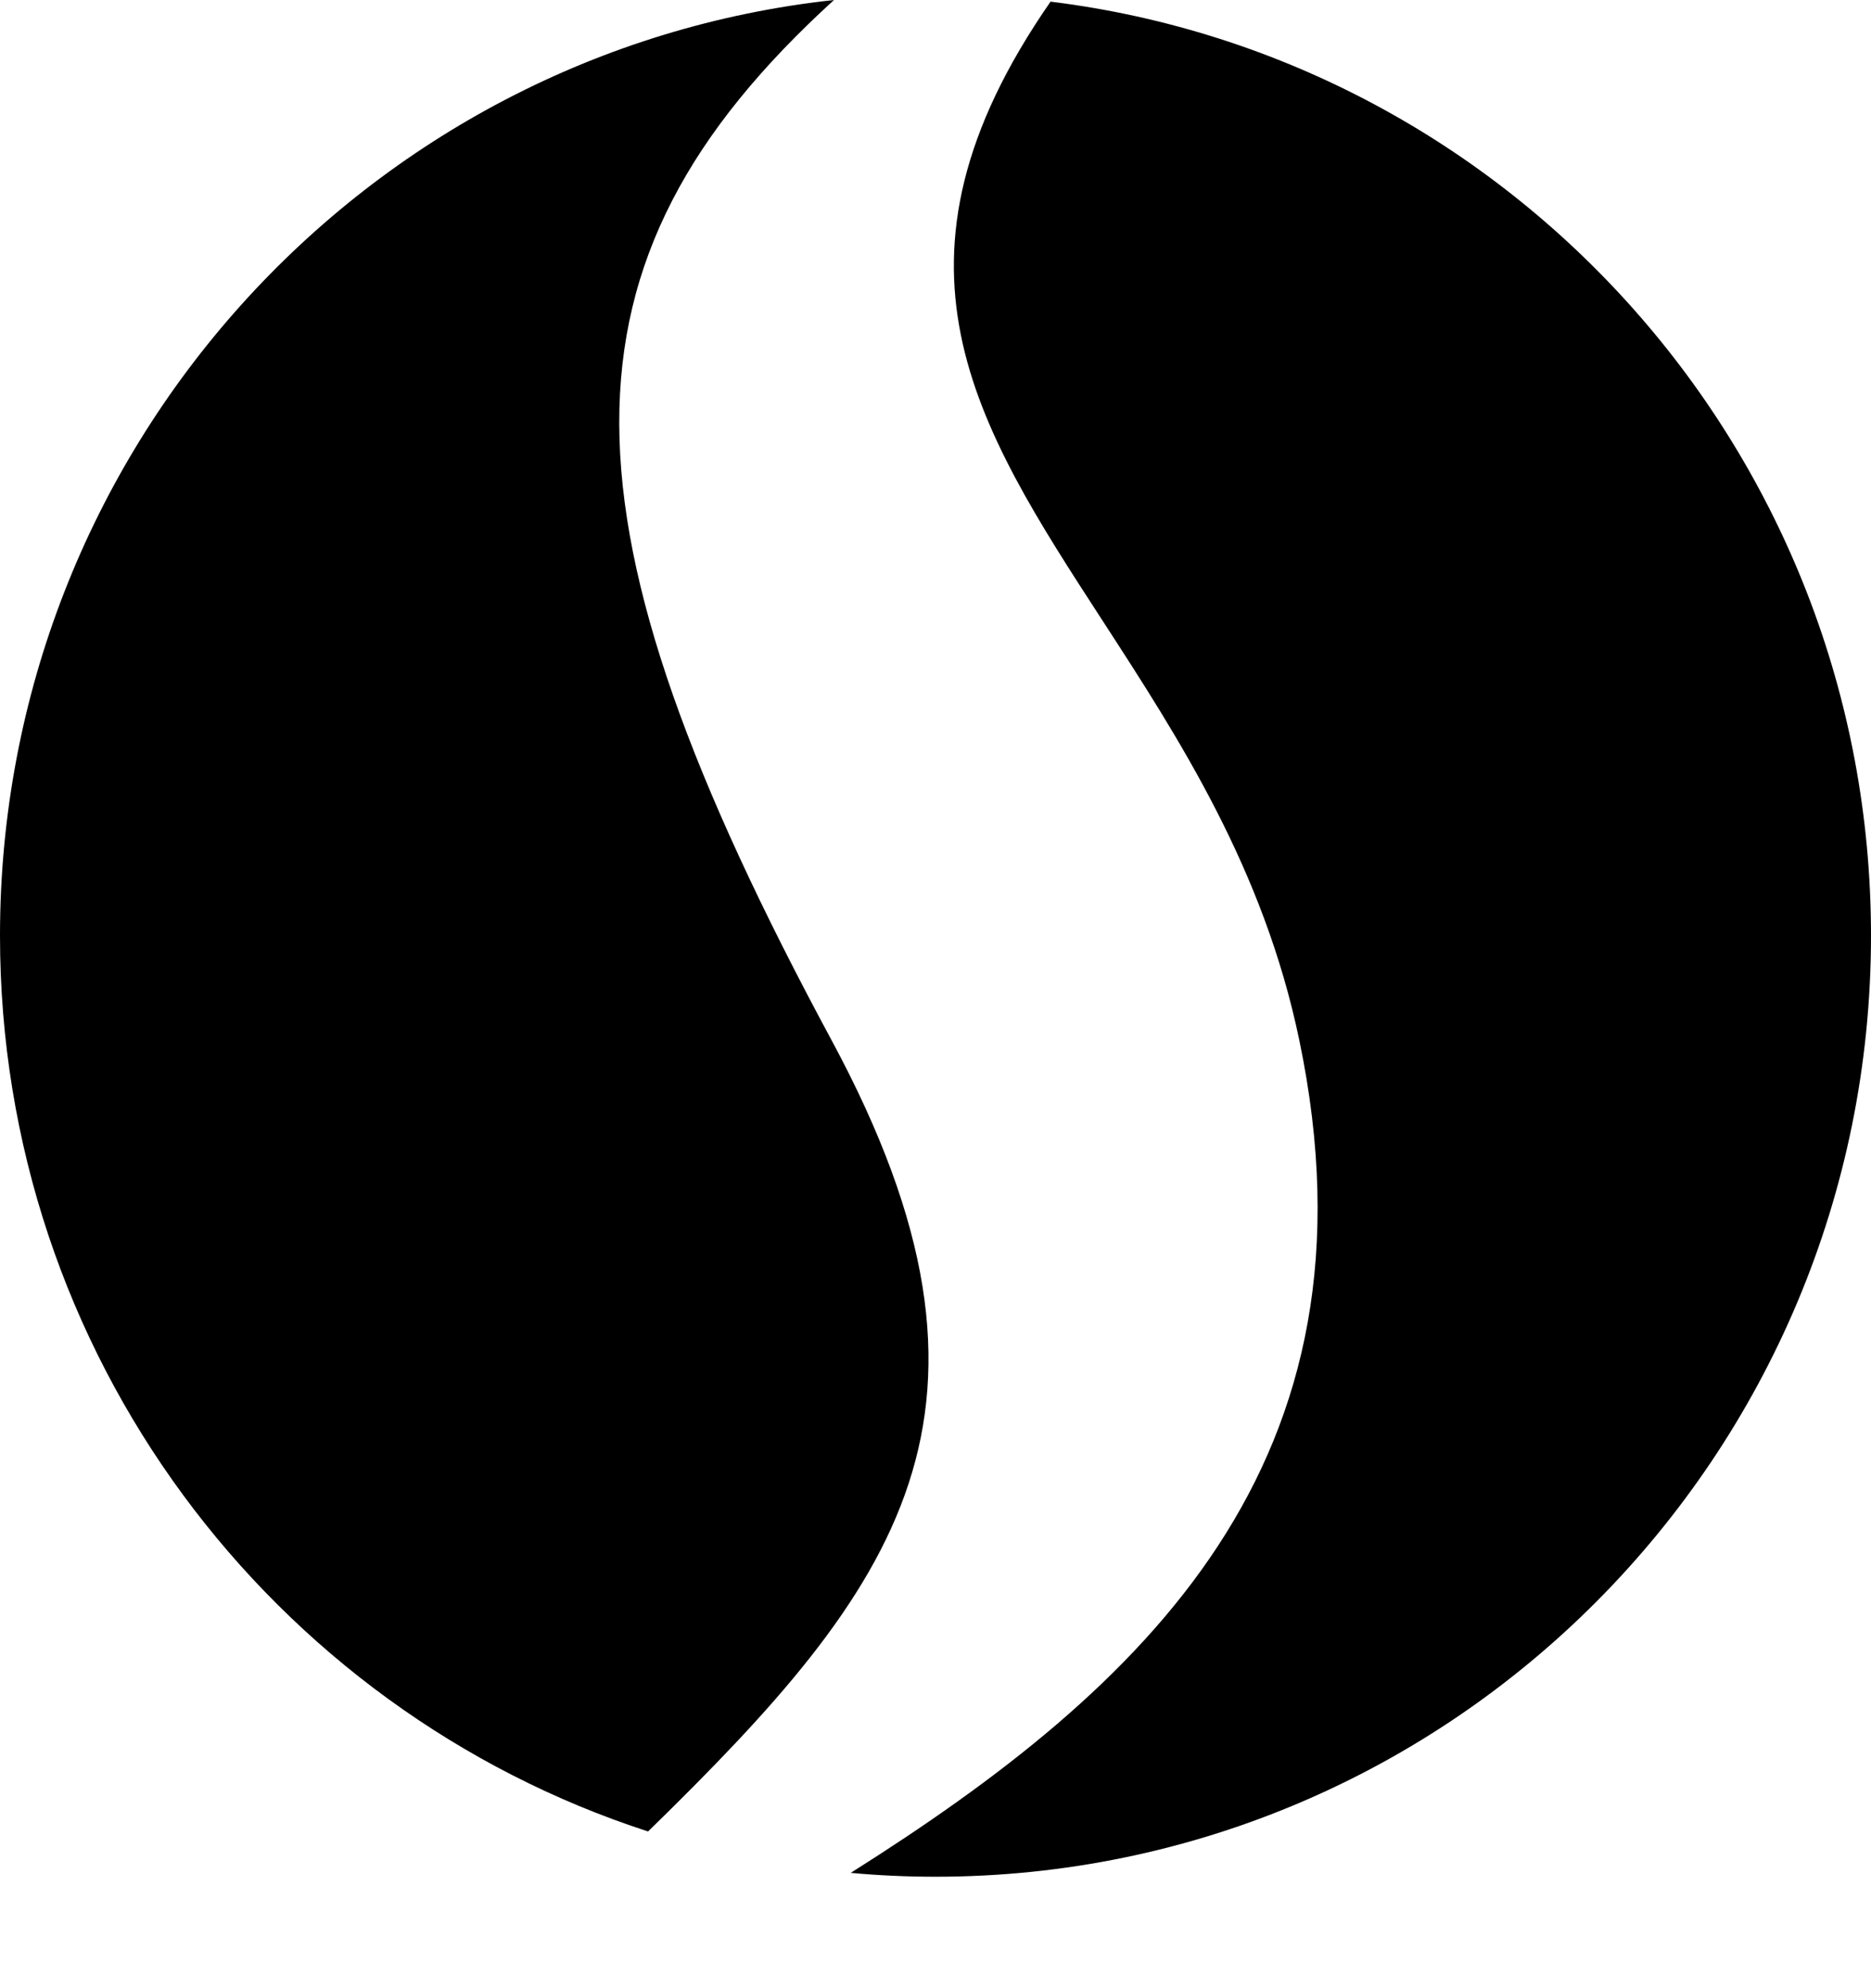 <svg width="16" height="17" viewBox="0 0 16 17" fill="none" xmlns="http://www.w3.org/2000/svg">
<path fill-rule="evenodd" clip-rule="evenodd" d="M7.132 0C3.122 0.435 0 3.851 0 8C0 11.582 2.326 14.616 5.542 15.66C7.677 13.576 8.824 12.072 7.111 8.894C4.713 4.446 4.661 2.25 7.132 0ZM7.275 16.014C9.784 14.431 11.865 12.51 11.111 8.894C10.806 7.428 10.082 6.314 9.428 5.306C8.337 3.626 7.438 2.241 8.984 0.014C12.938 0.502 16 3.891 16 8C16 12.444 12.418 16.047 8 16.047C7.756 16.047 7.514 16.036 7.275 16.014Z" fill="#000000"/>
</svg>
